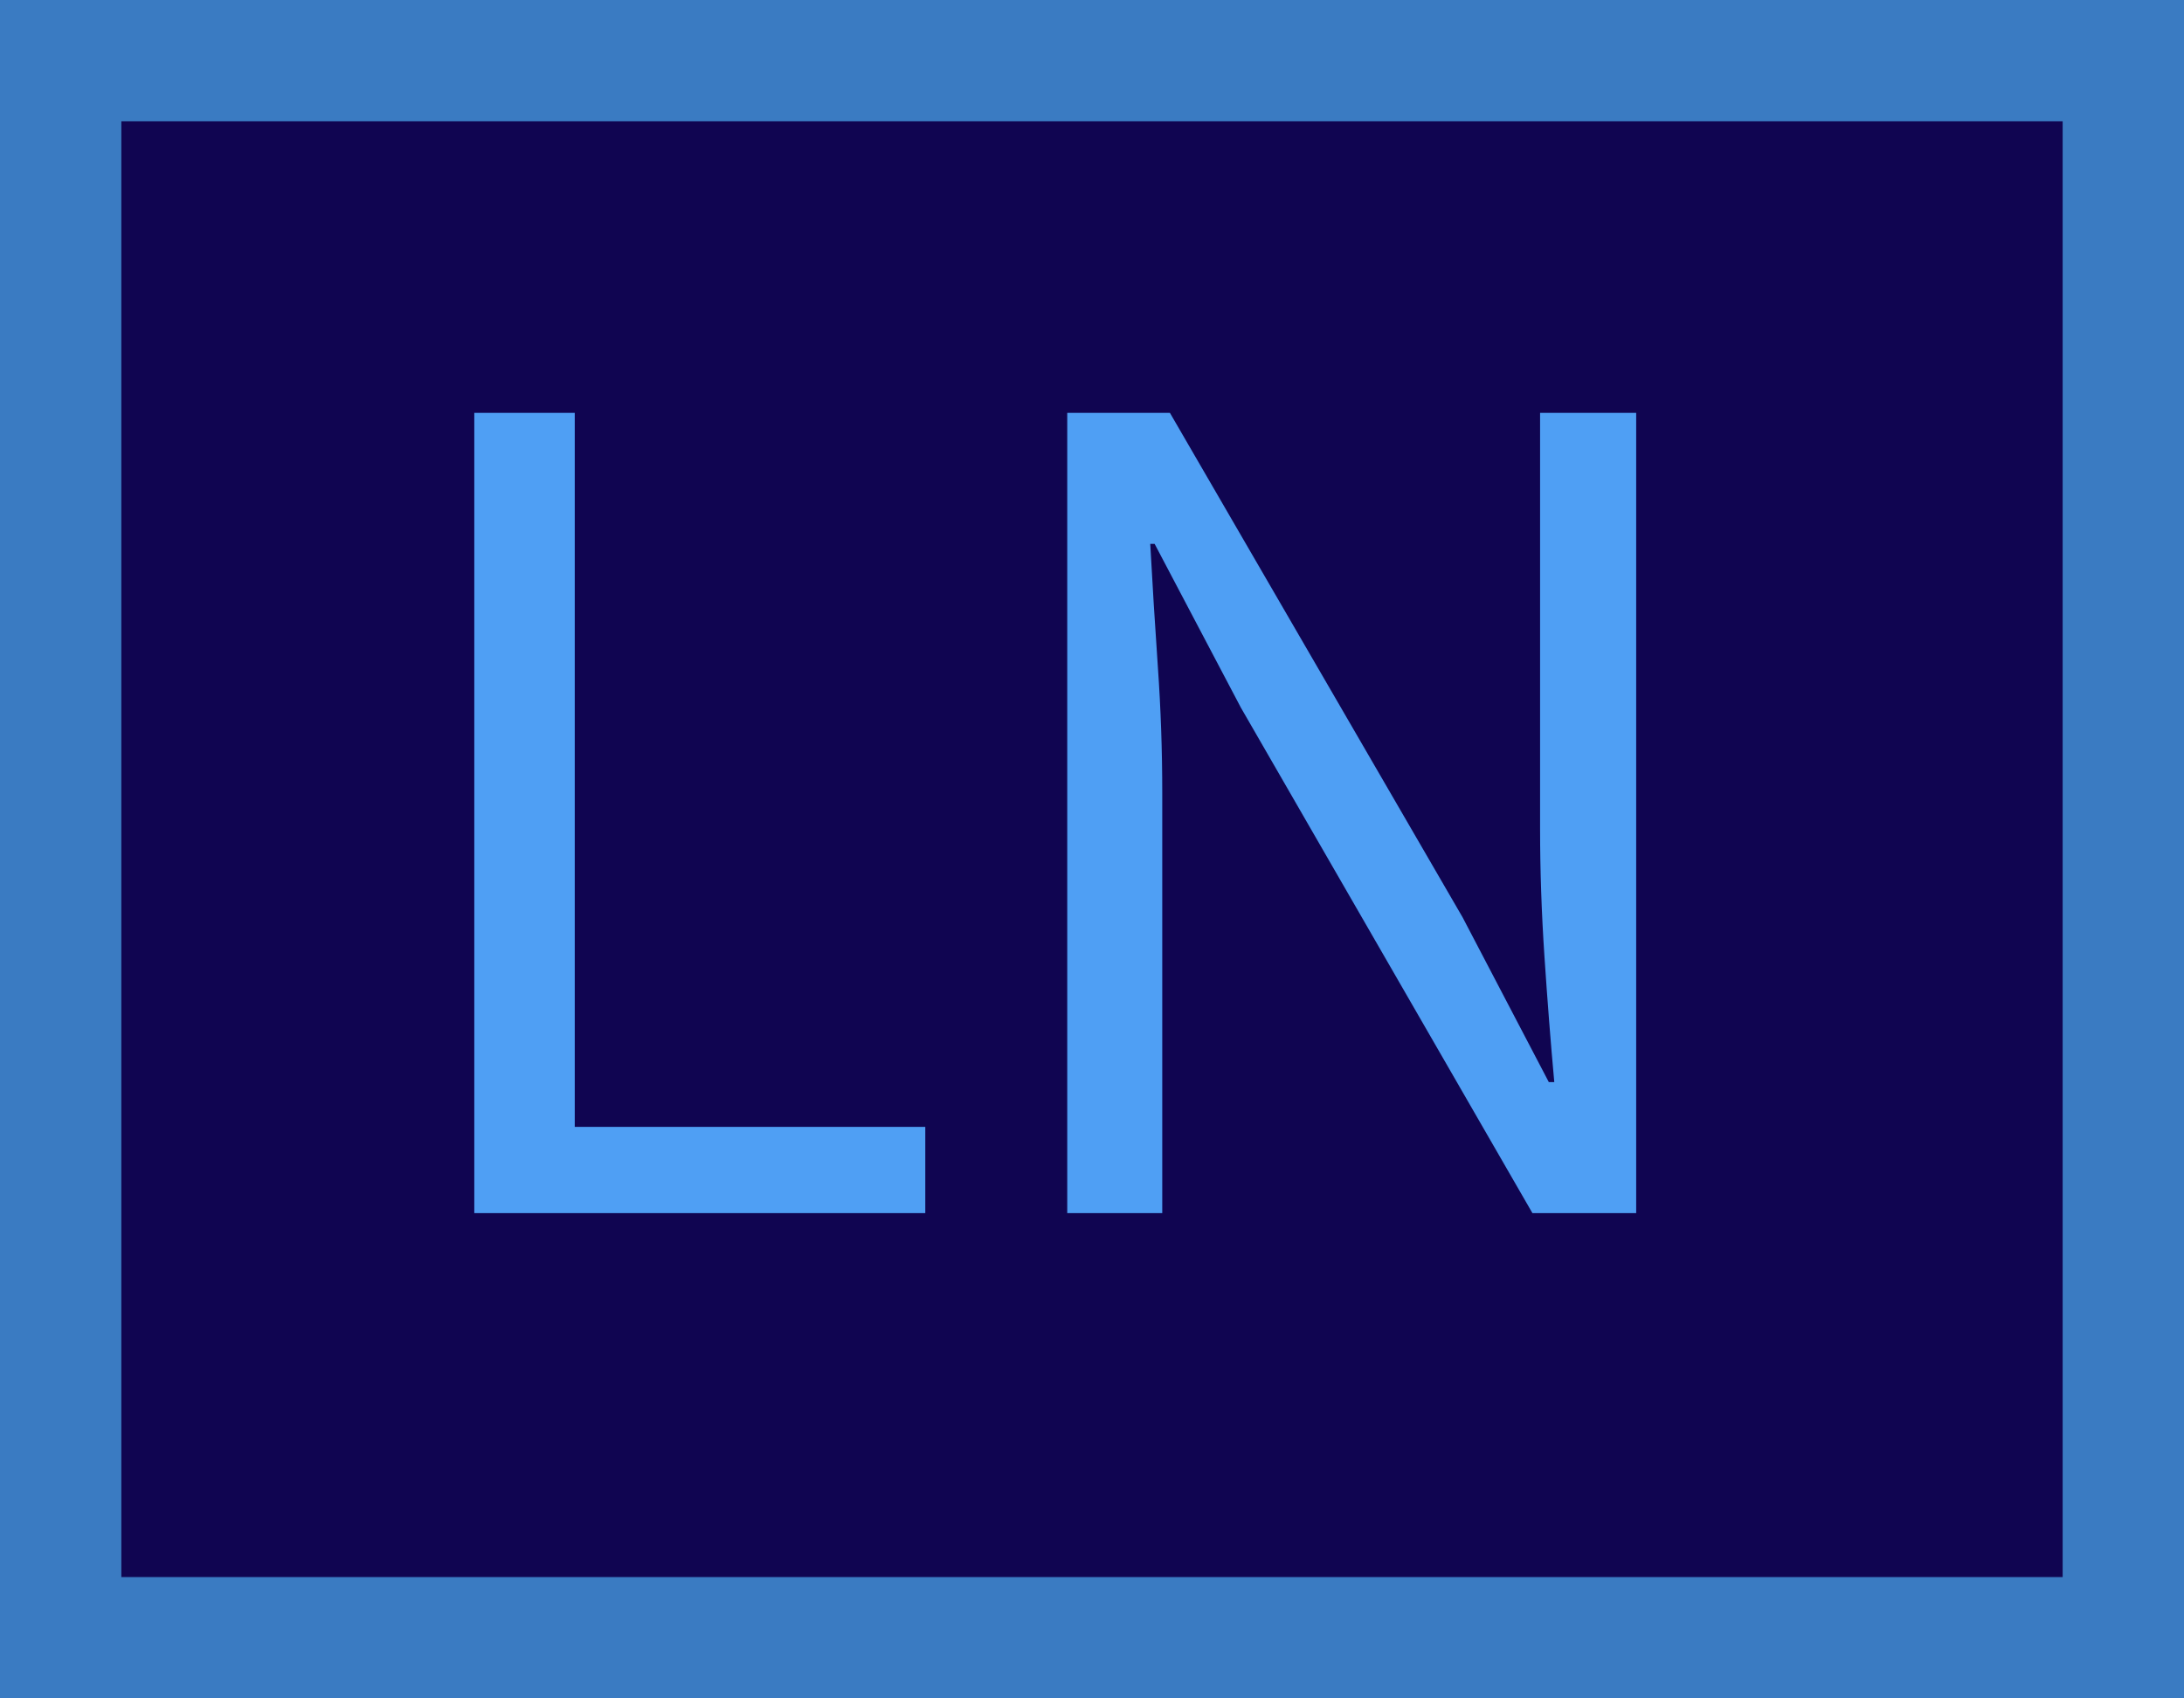 <svg width="18" height="14" viewBox="0 0 18 14" fill="none" xmlns="http://www.w3.org/2000/svg">
<rect x="0.5" y="0.5" width="17" height="13" fill="#100551" stroke="#3A7BC2"/>
<path d="M3.909 10V3.403H4.737V9.289H7.626V10H3.909ZM8.796 10V3.403H9.642L12.054 7.561L12.765 8.92H12.81C12.78 8.59 12.753 8.245 12.729 7.885C12.705 7.525 12.693 7.174 12.693 6.832V3.403H13.485V10H12.63L10.227 5.833L9.516 4.483H9.48C9.498 4.813 9.519 5.152 9.543 5.5C9.567 5.842 9.579 6.187 9.579 6.535V10H8.796Z" fill="#4F9FF4"/>
</svg>
